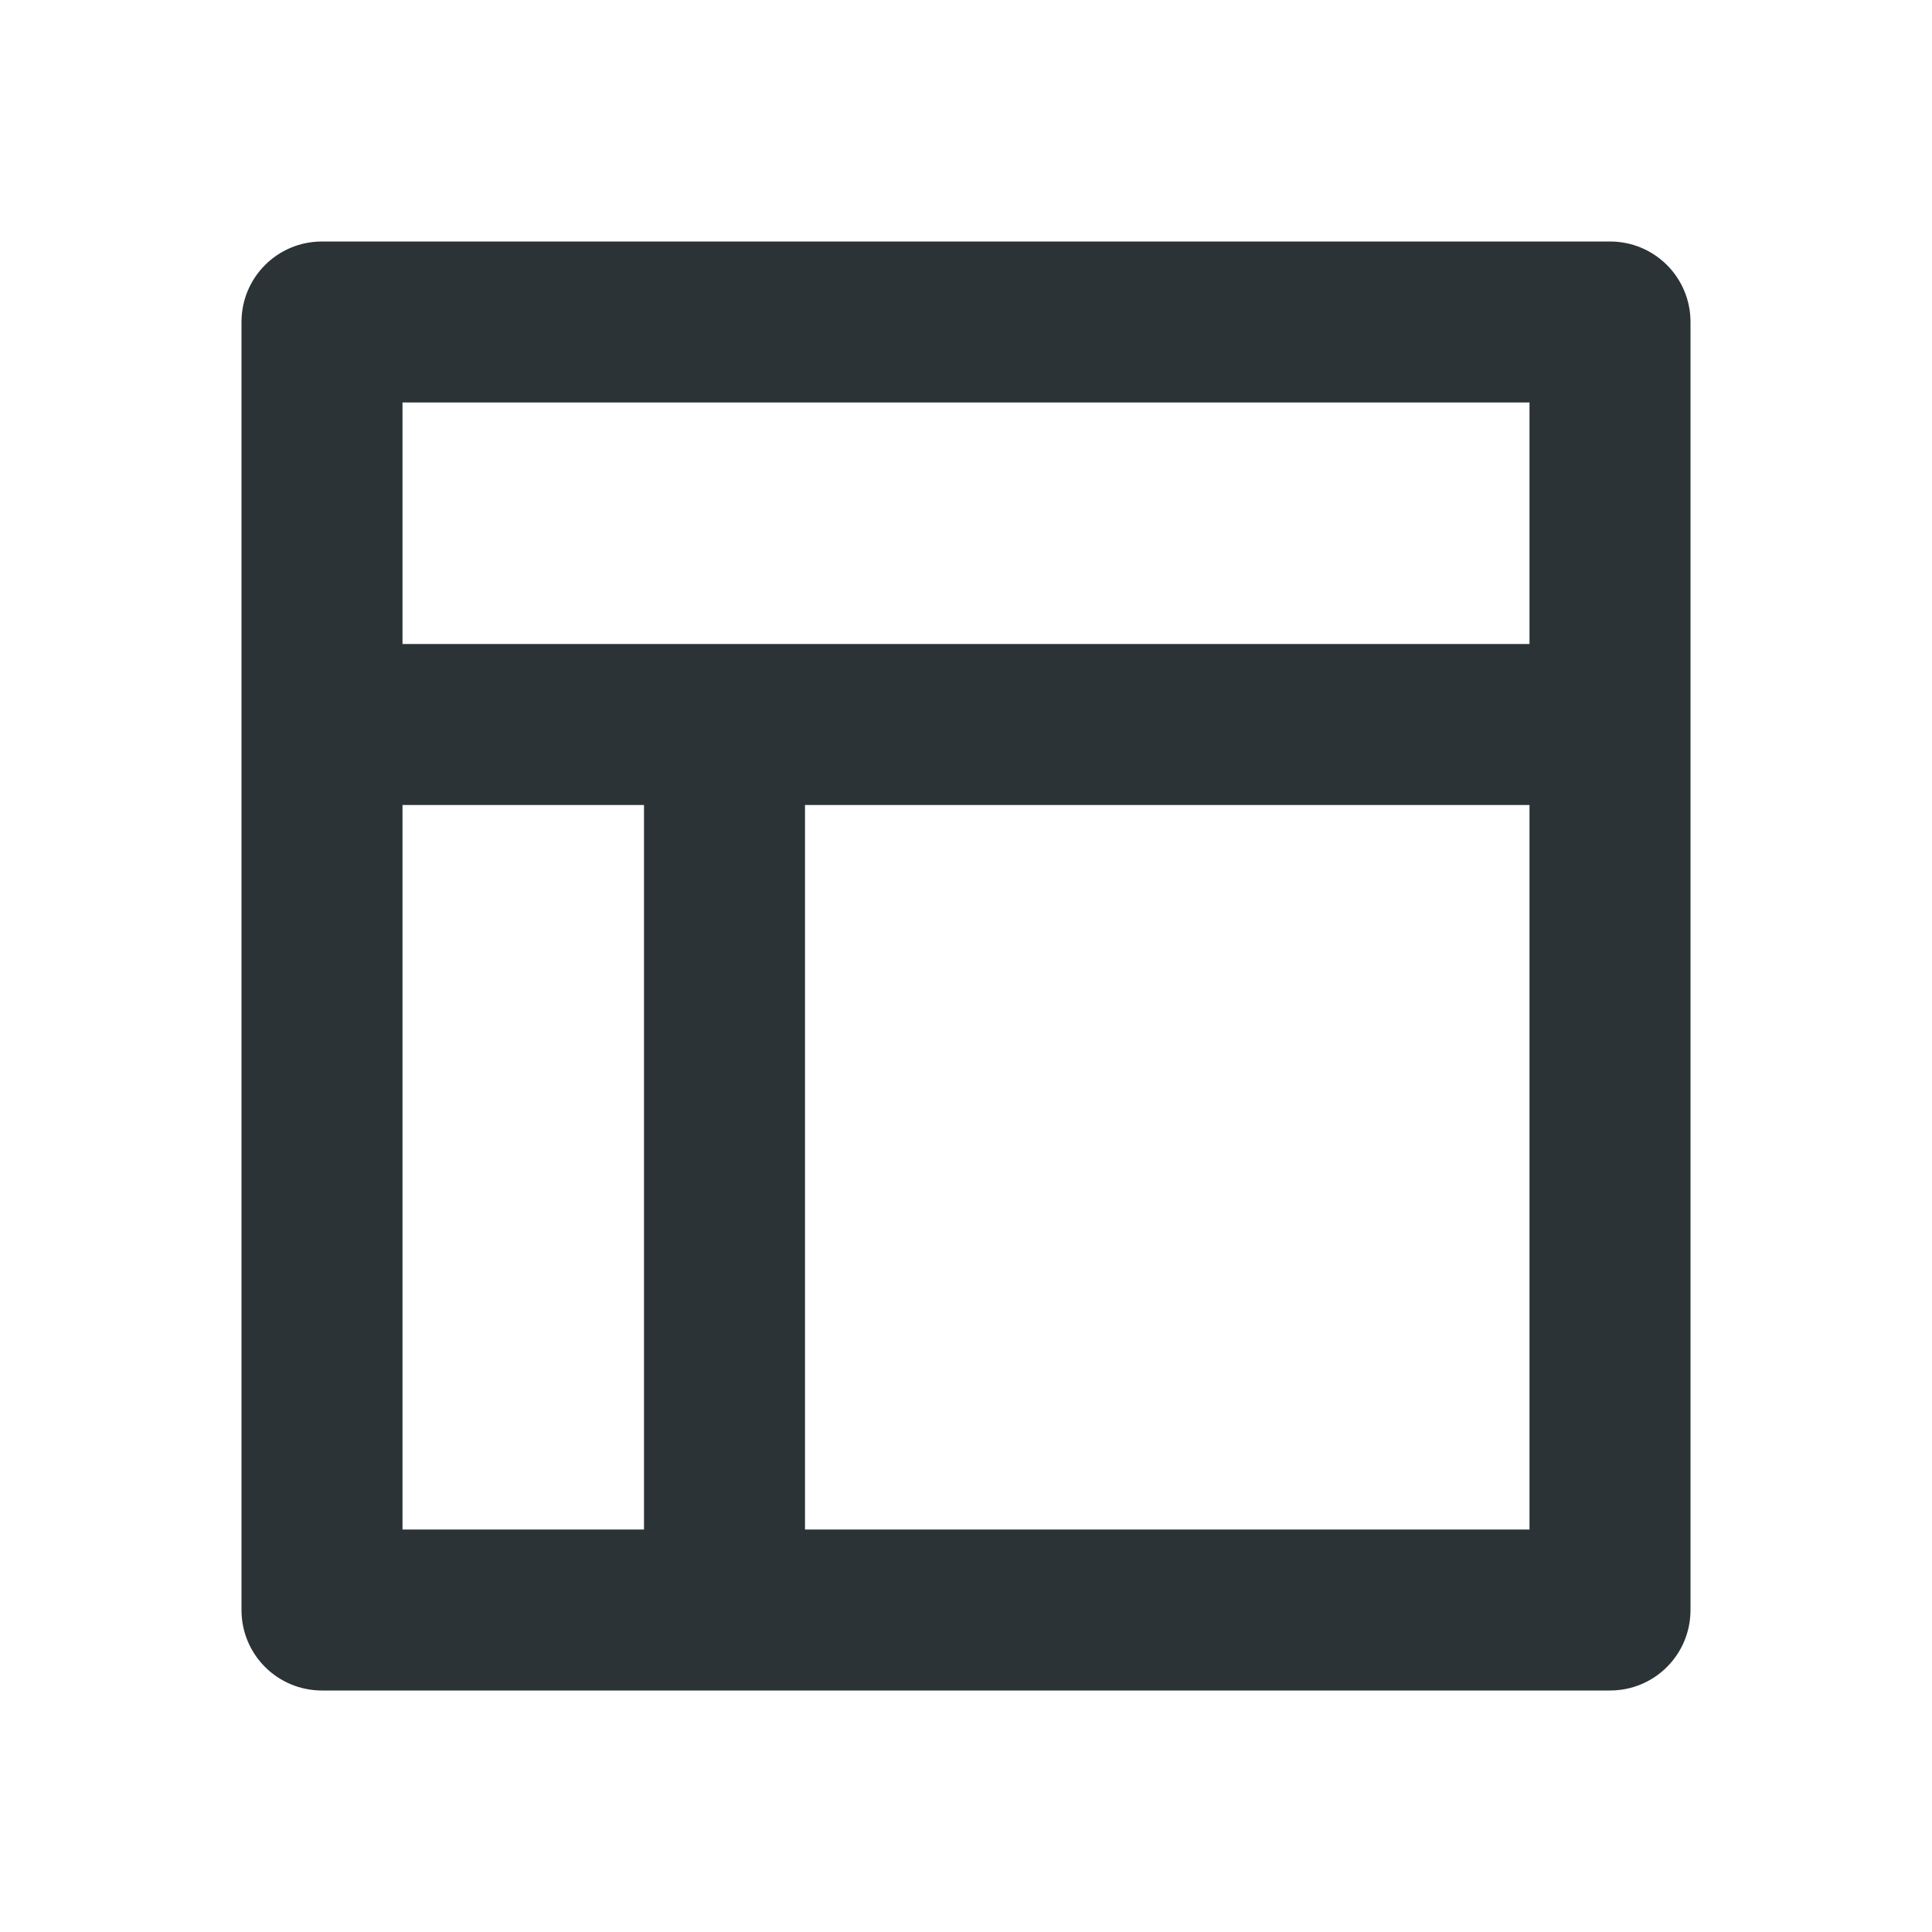 <?xml version="1.0" encoding="UTF-8"?>
<svg width="48px" height="48px" viewBox="0 0 48 48" version="1.1" xmlns="http://www.w3.org/2000/svg" xmlns:xlink="http://www.w3.org/1999/xlink">
    <!-- Generator: Sketch 43.2 (39069) - http://www.bohemiancoding.com/sketch -->
    <title>theicons.co/svg/grid-05</title>
    <desc>Created with Sketch.</desc>
    <defs></defs>
    <g id="The-Icons" stroke="none" stroke-width="1" fill="none" fill-rule="evenodd">
        <path d="M38,38 L38,20 L20,20 L20,38 L38,38 Z M16,20 L10,20 L10,38 L16,38 L16,20 Z M38,10 L10,10 L10,16 L38,16 L38,10 Z M6,8 C6,6.895 6.89,6 8,6 L40,6 C41.105,6 42,6.89 42,8 L42,40 C42,41.105 41.11,42 40,42 L8,42 C6.895,42 6,41.11 6,40 L6,8 Z" id="Combined-Shape" fill="#2c3336"></path>
    </g>
</svg>